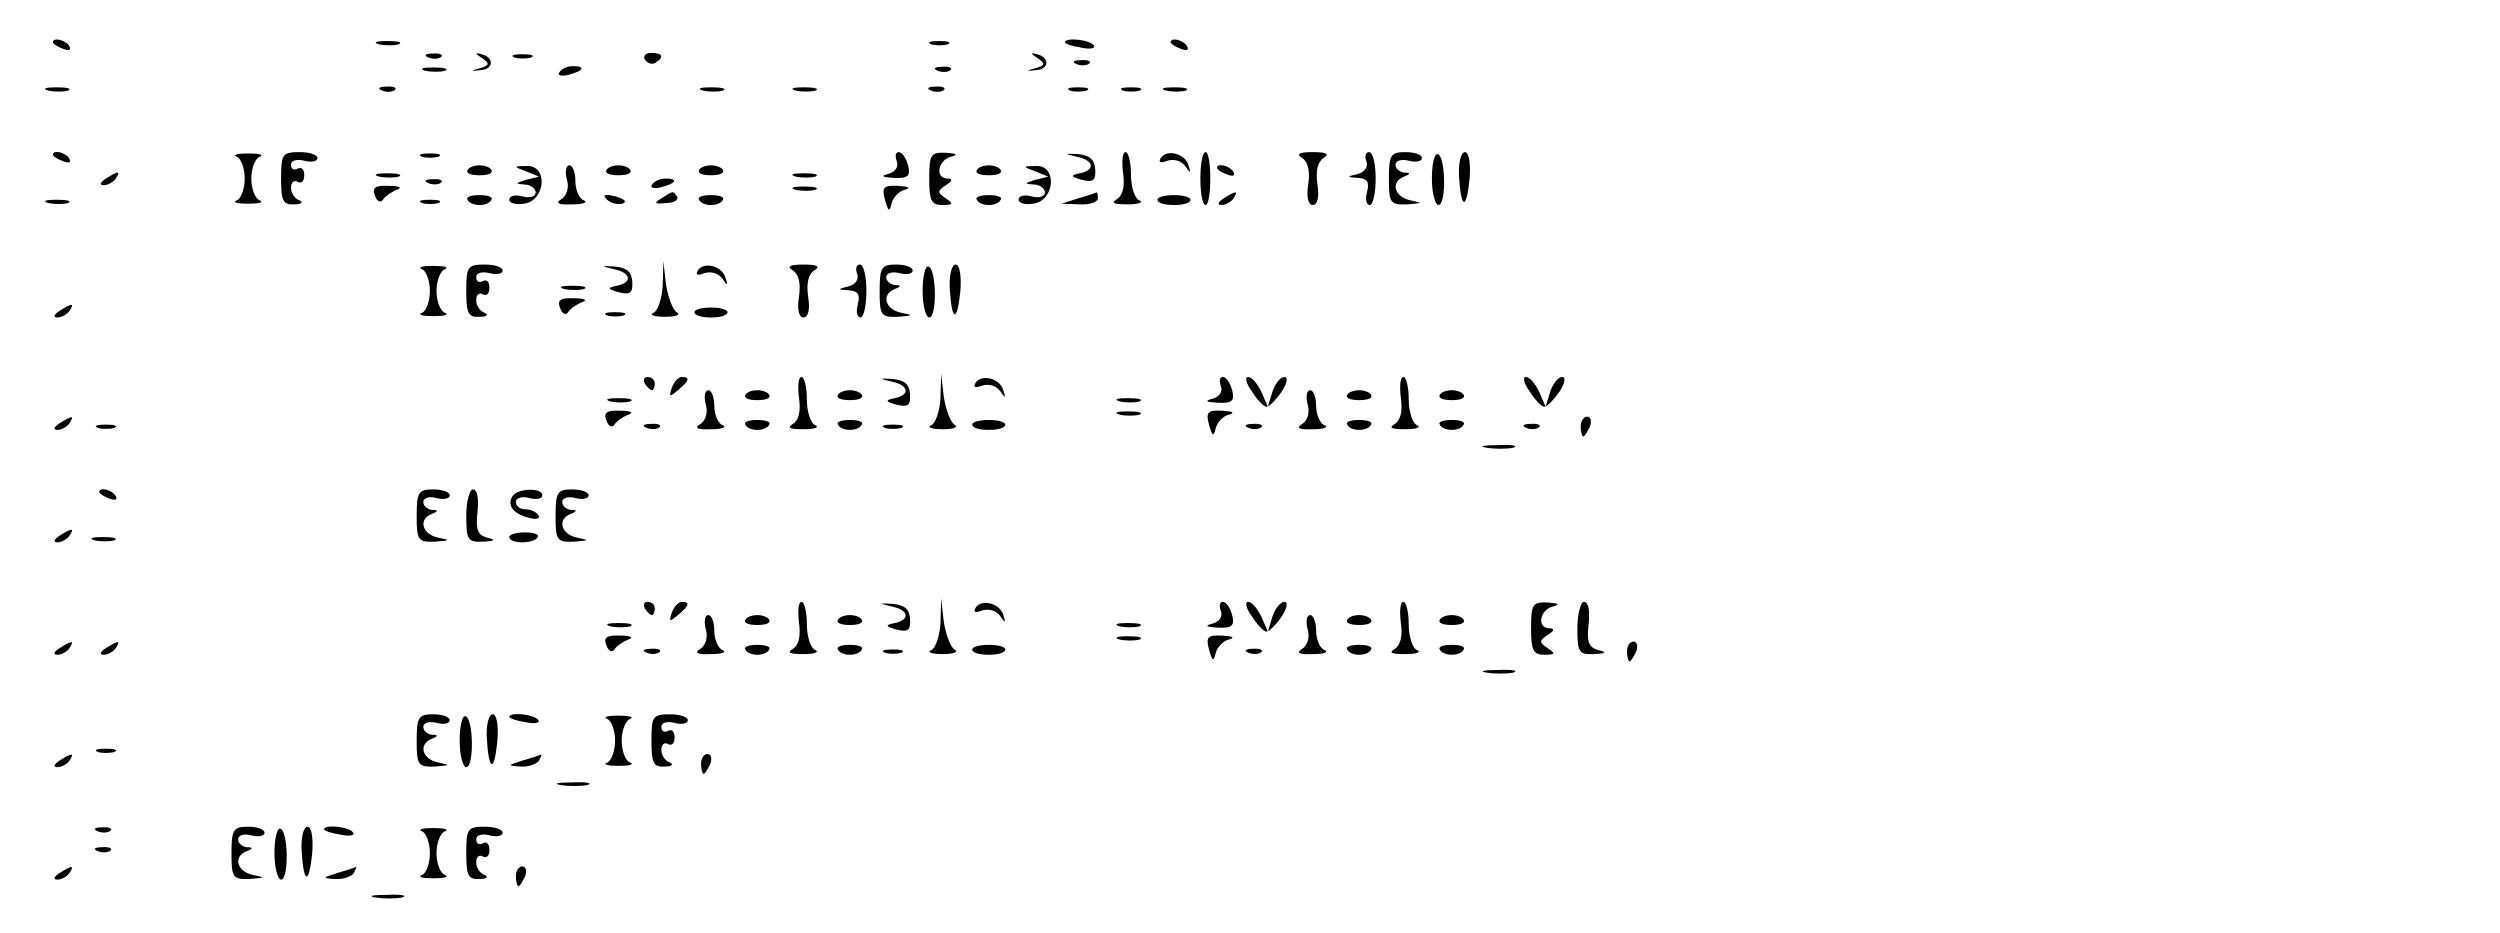 <?xml version="1.0" standalone="no"?>
<!DOCTYPE svg PUBLIC "-//W3C//DTD SVG 20010904//EN"
 "http://www.w3.org/TR/2001/REC-SVG-20010904/DTD/svg10.dtd">
<svg version="1.0" xmlns="http://www.w3.org/2000/svg"
 width="378pt" height="141pt" viewBox="0 0 378 141"
 preserveAspectRatio="xMidYMid meet">

<g transform="translate(0,141) scale(0.1,-0.1)"
fill="#000000" stroke="none">
<path d="M80 1346 c0 -2 7 -7 16 -10 8 -3 12 -2 9 4 -6 10 -25 14 -25 6z"/>
<path d="M573 1343 c9 -2 23 -2 30 0 6 3 -1 5 -18 5 -16 0 -22 -2 -12 -5z"/>
<path d="M1408 1343 c6 -2 18 -2 25 0 6 3 1 5 -13 5 -14 0 -19 -2 -12 -5z"/>
<path d="M1610 1346 c0 -2 11 -6 25 -8 13 -3 22 -1 19 3 -5 9 -44 13 -44 5z"/>
<path d="M1770 1346 c0 -2 7 -7 16 -10 8 -3 12 -2 9 4 -6 10 -25 14 -25 6z"/>
<path d="M648 1323 c7 -3 16 -2 19 1 4 3 -2 6 -13 5 -11 0 -14 -3 -6 -6z"/>
<path d="M729 1322 c12 -8 11 -11 -3 -15 -15 -4 -15 -5 1 -3 19 1 21 19 1 24
-10 3 -10 1 1 -6z"/>
<path d="M778 1323 c6 -2 18 -2 25 0 6 3 1 5 -13 5 -14 0 -19 -2 -12 -5z"/>
<path d="M975 1320 c4 -6 11 -8 16 -5 14 9 11 15 -7 15 -8 0 -12 -5 -9 -10z"/>
<path d="M1569 1322 c12 -8 11 -11 -3 -15 -15 -4 -15 -5 1 -3 19 1 21 19 1 24
-10 3 -10 1 1 -6z"/>
<path d="M1628 1313 c7 -3 16 -2 19 1 4 3 -2 6 -13 5 -11 0 -14 -3 -6 -6z"/>
<path d="M643 1303 c9 -2 23 -2 30 0 6 3 -1 5 -18 5 -16 0 -22 -2 -12 -5z"/>
<path d="M846 1301 c-4 -5 3 -7 14 -4 23 6 26 13 6 13 -8 0 -17 -4 -20 -9z"/>
<path d="M1418 1303 c7 -3 16 -2 19 1 4 3 -2 6 -13 5 -11 0 -14 -3 -6 -6z"/>
<path d="M73 1273 c9 -2 23 -2 30 0 6 3 -1 5 -18 5 -16 0 -22 -2 -12 -5z"/>
<path d="M578 1273 c7 -3 16 -2 19 1 4 3 -2 6 -13 5 -11 0 -14 -3 -6 -6z"/>
<path d="M1063 1273 c9 -2 23 -2 30 0 6 3 -1 5 -18 5 -16 0 -22 -2 -12 -5z"/>
<path d="M1203 1273 c9 -2 23 -2 30 0 6 3 -1 5 -18 5 -16 0 -22 -2 -12 -5z"/>
<path d="M1408 1273 c7 -3 16 -2 19 1 4 3 -2 6 -13 5 -11 0 -14 -3 -6 -6z"/>
<path d="M1618 1273 c6 -2 18 -2 25 0 6 3 1 5 -13 5 -14 0 -19 -2 -12 -5z"/>
<path d="M1698 1273 c6 -2 18 -2 25 0 6 3 1 5 -13 5 -14 0 -19 -2 -12 -5z"/>
<path d="M1763 1273 c9 -2 23 -2 30 0 6 3 -1 5 -18 5 -16 0 -22 -2 -12 -5z"/>
<path d="M80 1176 c0 -2 7 -7 16 -10 8 -3 12 -2 9 4 -6 10 -25 14 -25 6z"/>
<path d="M358 1173 c6 -2 12 -17 12 -33 0 -16 -6 -31 -12 -33 -7 -3 1 -5 17
-5 17 0 24 2 18 5 -7 2 -13 17 -13 33 0 16 6 31 13 33 6 3 -1 5 -18 5 -16 0
-24 -2 -17 -5z"/>
<path d="M425 1140 c0 -34 3 -40 20 -39 11 0 14 3 8 6 -7 2 -13 11 -13 19 0 9
5 12 10 9 6 -3 10 1 10 10 0 9 -4 13 -10 10 -5 -3 -10 -1 -10 6 0 6 8 9 20 6
11 -3 20 -1 20 4 0 5 -12 9 -27 9 -26 0 -28 -3 -28 -40z"/>
<path d="M638 1173 c6 -2 18 -2 25 0 6 3 1 5 -13 5 -14 0 -19 -2 -12 -5z"/>
<path d="M1356 1166 c3 -8 -2 -16 -13 -19 -12 -3 -10 -5 9 -6 21 -1 25 3 21
19 -3 11 -9 20 -14 20 -5 0 -6 -6 -3 -14z"/>
<path d="M1405 1140 c0 -33 3 -40 20 -40 17 0 17 2 5 10 -13 9 -13 11 0 20 10
6 11 10 3 10 -20 0 -15 28 5 33 11 3 9 5 -8 6 -23 1 -25 -3 -25 -39z"/>
<path d="M1628 1173 c26 -5 29 -20 5 -25 -15 -3 -15 -5 3 -10 17 -4 21 -1 20
16 -1 15 -8 21 -26 23 -22 1 -22 1 -2 -4z"/>
<path d="M1698 1149 c3 -20 0 -34 -9 -40 -10 -6 -5 -8 16 -8 17 0 24 3 18 6
-7 2 -13 20 -13 39 0 19 -4 34 -8 34 -5 0 -6 -14 -4 -31z"/>
<path d="M1755 1171 c-4 -7 0 -8 10 -4 10 3 21 0 27 -8 8 -12 9 -11 5 1 -5 18
-33 25 -42 11z"/>
<path d="M1815 1140 c0 -22 3 -40 8 -40 4 0 7 18 7 40 0 22 -3 40 -7 40 -5 0
-8 -18 -8 -40z"/>
<path d="M1969 1171 c9 -6 12 -20 9 -40 -3 -19 0 -31 7 -31 7 0 10 12 7 31 -3
20 0 34 9 40 10 6 5 9 -16 9 -21 0 -26 -3 -16 -9z"/>
<path d="M2066 1166 c3 -8 -2 -16 -13 -19 -17 -4 -17 -5 1 -6 13 -1 17 -6 13
-21 -3 -11 -1 -20 4 -20 5 0 9 18 9 40 0 22 -4 40 -10 40 -5 0 -7 -6 -4 -14z"/>
<path d="M2100 1140 c0 -37 2 -40 28 -39 23 2 24 2 5 6 -25 5 -31 28 -10 36
10 4 10 6 0 6 -7 1 -13 6 -13 12 0 6 9 9 20 6 11 -3 20 -1 20 4 0 5 -11 9 -25
9 -22 0 -25 -4 -25 -40z"/>
<path d="M2165 1140 c0 -22 5 -40 10 -40 12 0 11 73 -1 77 -5 2 -9 -15 -9 -37z"/>
<path d="M2206 1144 c3 -50 11 -53 16 -5 2 24 -1 41 -7 41 -6 0 -10 -16 -9
-36z"/>
<path d="M707 1153 c-3 -5 5 -8 18 -8 13 0 21 3 18 8 -2 4 -10 7 -18 7 -8 0
-16 -3 -18 -7z"/>
<path d="M795 1151 l20 -8 -20 -5 c-16 -5 -17 -6 -2 -7 9 0 17 -6 17 -12 0 -6
-9 -9 -20 -6 -11 3 -20 1 -20 -5 0 -5 10 -8 22 -6 33 4 37 58 5 57 -21 0 -21
-1 -2 -8z"/>
<path d="M857 1139 c4 -12 0 -25 -8 -30 -10 -6 -5 -9 16 -8 17 0 24 3 18 6 -7
2 -13 16 -13 29 0 13 -4 24 -9 24 -5 0 -7 -9 -4 -21z"/>
<path d="M917 1153 c-3 -5 5 -8 18 -8 13 0 21 3 18 8 -2 4 -10 7 -18 7 -8 0
-16 -3 -18 -7z"/>
<path d="M1057 1153 c-3 -5 5 -8 18 -8 13 0 21 3 18 8 -2 4 -10 7 -18 7 -8 0
-16 -3 -18 -7z"/>
<path d="M1477 1153 c-3 -5 5 -8 18 -8 13 0 21 3 18 8 -2 4 -10 7 -18 7 -8 0
-16 -3 -18 -7z"/>
<path d="M1565 1151 l20 -8 -20 -5 c-16 -5 -17 -6 -2 -7 9 0 17 -6 17 -12 0
-6 -9 -9 -20 -6 -11 3 -20 1 -20 -5 0 -5 10 -8 22 -6 33 4 37 58 5 57 -21 0
-21 -1 -2 -8z"/>
<path d="M1840 1156 c0 -2 7 -7 16 -10 8 -3 12 -2 9 4 -6 10 -25 14 -25 6z"/>
<path d="M160 1140 c-9 -6 -10 -10 -3 -10 6 0 15 5 18 10 8 12 4 12 -15 0z"/>
<path d="M573 1143 c9 -2 23 -2 30 0 6 3 -1 5 -18 5 -16 0 -22 -2 -12 -5z"/>
<path d="M1203 1143 c9 -2 23 -2 30 0 6 3 -1 5 -18 5 -16 0 -22 -2 -12 -5z"/>
<path d="M648 1133 c7 -3 16 -2 19 1 4 3 -2 6 -13 5 -11 0 -14 -3 -6 -6z"/>
<path d="M986 1131 c-4 -5 3 -7 14 -4 23 6 26 13 6 13 -8 0 -17 -4 -20 -9z"/>
<path d="M567 1114 c3 -9 9 -11 12 -6 3 5 13 12 21 15 9 3 4 6 -12 6 -21 1
-26 -3 -21 -15z"/>
<path d="M1203 1123 c9 -2 23 -2 30 0 6 3 -1 5 -18 5 -16 0 -22 -2 -12 -5z"/>
<path d="M1338 1108 c5 -18 7 -19 10 -6 2 9 11 19 20 21 10 3 6 5 -10 6 -22 1
-25 -2 -20 -21z"/>
<path d="M707 1108 c2 -5 10 -8 18 -8 8 0 16 3 18 8 3 4 -5 7 -18 7 -13 0 -21
-3 -18 -7z"/>
<path d="M918 1108 c5 -5 16 -8 23 -6 8 3 3 7 -10 11 -17 4 -21 3 -13 -5z"/>
<path d="M1000 1110 c-12 -7 -10 -9 7 -7 12 0 19 5 17 9 -6 10 -6 10 -24 -2z"/>
<path d="M1057 1108 c2 -5 10 -8 18 -8 8 0 16 3 18 8 3 4 -5 7 -18 7 -13 0
-21 -3 -18 -7z"/>
<path d="M1477 1108 c2 -5 10 -8 18 -8 8 0 16 3 18 8 3 4 -5 7 -18 7 -13 0
-21 -3 -18 -7z"/>
<path d="M1630 1110 l-25 -8 28 -1 c15 -1 27 4 27 9 0 6 -1 10 -2 9 -2 -1 -14
-5 -28 -9z"/>
<path d="M1750 1108 c0 -5 11 -8 25 -8 14 0 25 3 25 8 0 4 -11 7 -25 7 -14 0
-25 -3 -25 -7z"/>
<path d="M1850 1110 c-9 -6 -10 -10 -3 -10 6 0 15 5 18 10 8 12 4 12 -15 0z"/>
<path d="M73 1103 c9 -2 23 -2 30 0 6 3 -1 5 -18 5 -16 0 -22 -2 -12 -5z"/>
<path d="M638 1103 c6 -2 18 -2 25 0 6 3 1 5 -13 5 -14 0 -19 -2 -12 -5z"/>
<path d="M638 1003 c6 -2 12 -17 12 -33 0 -16 -6 -31 -12 -33 -7 -3 1 -5 17
-5 17 0 24 2 18 5 -7 2 -13 17 -13 33 0 16 6 31 13 33 6 3 -1 5 -18 5 -16 0
-24 -2 -17 -5z"/>
<path d="M705 970 c0 -34 3 -40 20 -39 11 0 14 3 8 6 -7 2 -13 11 -13 19 0 9
5 12 10 9 6 -3 10 1 10 10 0 9 -4 13 -10 10 -5 -3 -10 -1 -10 6 0 6 8 9 20 6
11 -3 20 -1 20 4 0 5 -12 9 -27 9 -26 0 -28 -3 -28 -40z"/>
<path d="M928 1003 c26 -5 29 -20 5 -25 -15 -3 -15 -5 3 -10 17 -4 21 -1 20
16 -1 15 -8 21 -26 23 -22 1 -22 1 -2 -4z"/>
<path d="M1002 978 c-1 -20 -8 -39 -14 -41 -7 -3 1 -6 17 -6 17 0 25 3 18 7
-6 4 -13 23 -16 42 l-4 35 -1 -37z"/>
<path d="M1055 1001 c-4 -7 0 -8 10 -4 10 3 21 0 27 -8 8 -12 9 -11 5 1 -5 18
-33 25 -42 11z"/>
<path d="M1199 1001 c9 -6 12 -20 9 -40 -3 -19 0 -31 7 -31 7 0 10 12 7 31 -3
20 0 34 9 40 10 6 5 9 -16 9 -21 0 -26 -3 -16 -9z"/>
<path d="M1296 996 c3 -8 -2 -16 -13 -19 -17 -4 -17 -5 1 -6 13 -1 17 -6 13
-21 -3 -11 -1 -20 4 -20 5 0 9 18 9 40 0 22 -4 40 -10 40 -5 0 -7 -6 -4 -14z"/>
<path d="M1330 970 c0 -37 2 -40 28 -39 23 2 24 2 5 6 -25 5 -31 28 -10 36 10
4 10 6 0 6 -7 1 -13 6 -13 12 0 6 9 9 20 6 11 -3 20 -1 20 4 0 5 -11 9 -25 9
-22 0 -25 -4 -25 -40z"/>
<path d="M1395 970 c0 -22 5 -40 10 -40 12 0 11 73 -1 77 -5 2 -9 -15 -9 -37z"/>
<path d="M1436 974 c3 -50 11 -53 16 -5 2 24 -1 41 -7 41 -6 0 -10 -16 -9 -36z"/>
<path d="M853 973 c9 -2 23 -2 30 0 6 3 -1 5 -18 5 -16 0 -22 -2 -12 -5z"/>
<path d="M847 944 c3 -9 9 -11 12 -6 3 5 13 12 21 15 9 3 4 6 -12 6 -21 1 -26
-3 -21 -15z"/>
<path d="M90 940 c-9 -6 -10 -10 -3 -10 6 0 15 5 18 10 8 12 4 12 -15 0z"/>
<path d="M1050 938 c0 -5 11 -8 25 -8 14 0 25 3 25 8 0 4 -11 7 -25 7 -14 0
-25 -3 -25 -7z"/>
<path d="M918 933 c6 -2 18 -2 25 0 6 3 1 5 -13 5 -14 0 -19 -2 -12 -5z"/>
<path d="M975 830 c3 -5 8 -10 11 -10 2 0 4 5 4 10 0 6 -5 10 -11 10 -5 0 -7
-4 -4 -10z"/>
<path d="M1016 824 c-5 -14 -4 -15 9 -4 17 14 19 20 6 20 -5 0 -12 -7 -15 -16z"/>
<path d="M1208 809 c3 -20 0 -34 -9 -40 -10 -6 -5 -8 16 -8 17 0 24 3 18 6 -7
2 -13 20 -13 39 0 19 -4 34 -8 34 -5 0 -6 -14 -4 -31z"/>
<path d="M1348 833 c26 -5 29 -20 5 -25 -15 -3 -15 -5 3 -10 17 -4 21 -1 20
16 -1 15 -8 21 -26 23 -22 1 -22 1 -2 -4z"/>
<path d="M1422 808 c-1 -20 -8 -39 -14 -41 -7 -3 1 -6 17 -6 17 0 25 3 18 7
-6 4 -13 23 -16 42 l-4 35 -1 -37z"/>
<path d="M1475 831 c-4 -7 0 -8 10 -4 10 3 21 0 27 -8 8 -12 9 -11 5 1 -5 18
-33 25 -42 11z"/>
<path d="M1846 826 c3 -8 -2 -16 -13 -19 -12 -3 -10 -5 9 -6 21 -1 25 3 21 19
-3 11 -9 20 -14 20 -5 0 -6 -6 -3 -14z"/>
<path d="M1893 818 c8 -13 18 -23 22 -23 4 0 14 10 23 23 8 12 10 22 4 22 -6
0 -14 -10 -18 -22 l-7 -23 -10 23 c-6 12 -14 22 -20 22 -5 0 -3 -10 6 -22z"/>
<path d="M2118 809 c3 -20 0 -34 -9 -40 -10 -6 -5 -8 16 -8 17 0 24 3 18 6 -7
2 -13 20 -13 39 0 19 -4 34 -8 34 -5 0 -6 -14 -4 -31z"/>
<path d="M2313 818 c8 -13 18 -23 22 -23 4 0 14 10 23 23 8 12 10 22 4 22 -6
0 -14 -10 -18 -22 l-7 -23 -10 23 c-6 12 -14 22 -20 22 -5 0 -3 -10 6 -22z"/>
<path d="M1067 799 c4 -12 0 -25 -8 -30 -10 -6 -5 -9 16 -8 17 0 24 3 18 6 -7
2 -13 16 -13 29 0 13 -4 24 -9 24 -5 0 -7 -9 -4 -21z"/>
<path d="M1127 813 c-3 -5 5 -8 18 -8 13 0 21 3 18 8 -2 4 -10 7 -18 7 -8 0
-16 -3 -18 -7z"/>
<path d="M1267 813 c-3 -5 5 -8 18 -8 13 0 21 3 18 8 -2 4 -10 7 -18 7 -8 0
-16 -3 -18 -7z"/>
<path d="M1977 799 c4 -12 0 -25 -8 -30 -10 -6 -5 -9 16 -8 17 0 24 3 18 6 -7
2 -13 16 -13 29 0 13 -4 24 -9 24 -5 0 -7 -9 -4 -21z"/>
<path d="M2037 813 c-3 -5 5 -8 18 -8 13 0 21 3 18 8 -2 4 -10 7 -18 7 -8 0
-16 -3 -18 -7z"/>
<path d="M2177 813 c-3 -5 5 -8 18 -8 13 0 21 3 18 8 -2 4 -10 7 -18 7 -8 0
-16 -3 -18 -7z"/>
<path d="M923 803 c9 -2 23 -2 30 0 6 3 -1 5 -18 5 -16 0 -22 -2 -12 -5z"/>
<path d="M1693 803 c9 -2 23 -2 30 0 6 3 -1 5 -18 5 -16 0 -22 -2 -12 -5z"/>
<path d="M917 774 c3 -9 9 -11 12 -6 3 5 13 12 21 15 9 3 4 6 -12 6 -21 1 -26
-3 -21 -15z"/>
<path d="M1693 783 c9 -2 23 -2 30 0 6 3 -1 5 -18 5 -16 0 -22 -2 -12 -5z"/>
<path d="M1828 768 c5 -18 7 -19 10 -6 2 9 11 19 20 21 10 3 6 5 -10 6 -22 1
-25 -2 -20 -21z"/>
<path d="M90 770 c-9 -6 -10 -10 -3 -10 6 0 15 5 18 10 8 12 4 12 -15 0z"/>
<path d="M1127 768 c2 -5 10 -8 18 -8 8 0 16 3 18 8 3 4 -5 7 -18 7 -13 0 -21
-3 -18 -7z"/>
<path d="M1267 768 c2 -5 10 -8 18 -8 8 0 16 3 18 8 3 4 -5 7 -18 7 -13 0 -21
-3 -18 -7z"/>
<path d="M1470 768 c0 -5 11 -8 25 -8 14 0 25 3 25 8 0 4 -11 7 -25 7 -14 0
-25 -3 -25 -7z"/>
<path d="M2037 768 c2 -5 10 -8 18 -8 8 0 16 3 18 8 3 4 -5 7 -18 7 -13 0 -21
-3 -18 -7z"/>
<path d="M2177 768 c2 -5 10 -8 18 -8 8 0 16 3 18 8 3 4 -5 7 -18 7 -13 0 -21
-3 -18 -7z"/>
<path d="M2390 765 c0 -8 2 -15 4 -15 2 0 6 7 10 15 3 8 1 15 -4 15 -6 0 -10
-7 -10 -15z"/>
<path d="M148 763 c6 -2 18 -2 25 0 6 3 1 5 -13 5 -14 0 -19 -2 -12 -5z"/>
<path d="M978 763 c7 -3 16 -2 19 1 4 3 -2 6 -13 5 -11 0 -14 -3 -6 -6z"/>
<path d="M1338 763 c6 -2 18 -2 25 0 6 3 1 5 -13 5 -14 0 -19 -2 -12 -5z"/>
<path d="M1888 763 c7 -3 16 -2 19 1 4 3 -2 6 -13 5 -11 0 -14 -3 -6 -6z"/>
<path d="M2308 763 c7 -3 16 -2 19 1 4 3 -2 6 -13 5 -11 0 -14 -3 -6 -6z"/>
<path d="M2248 733 c12 -2 30 -2 40 0 9 3 -1 5 -23 4 -22 0 -30 -2 -17 -4z"/>
<path d="M150 666 c0 -2 7 -7 16 -10 8 -3 12 -2 9 4 -6 10 -25 14 -25 6z"/>
<path d="M630 630 c0 -37 2 -40 28 -39 23 2 24 2 5 6 -25 5 -31 28 -10 36 10
4 10 6 0 6 -7 1 -13 6 -13 12 0 6 9 9 20 6 11 -3 20 -1 20 4 0 5 -11 9 -25 9
-22 0 -25 -4 -25 -40z"/>
<path d="M705 630 c0 -36 2 -40 25 -39 19 1 20 3 7 6 -15 4 -18 12 -15 39 2
20 0 34 -7 34 -5 0 -10 -18 -10 -40z"/>
<path d="M775 660 c-9 -14 1 -27 25 -33 11 -3 18 -1 14 4 -3 5 -12 9 -20 9 -8
0 -14 5 -14 11 0 6 9 9 20 6 11 -3 20 -1 20 4 0 12 -37 11 -45 -1z"/>
<path d="M840 630 c0 -37 2 -40 28 -39 23 2 24 2 5 6 -25 5 -31 28 -10 36 10
4 10 6 0 6 -7 1 -13 6 -13 12 0 6 9 9 20 6 11 -3 20 -1 20 4 0 5 -11 9 -25 9
-22 0 -25 -4 -25 -40z"/>
<path d="M90 600 c-9 -6 -10 -10 -3 -10 6 0 15 5 18 10 8 12 4 12 -15 0z"/>
<path d="M770 598 c0 -5 9 -8 19 -8 11 0 22 3 24 8 3 4 -6 7 -19 7 -13 0 -24
-3 -24 -7z"/>
<path d="M143 593 c9 -2 23 -2 30 0 6 3 -1 5 -18 5 -16 0 -22 -2 -12 -5z"/>
<path d="M975 490 c3 -5 8 -10 11 -10 2 0 4 5 4 10 0 6 -5 10 -11 10 -5 0 -7
-4 -4 -10z"/>
<path d="M1016 484 c-5 -14 -4 -15 9 -4 17 14 19 20 6 20 -5 0 -12 -7 -15 -16z"/>
<path d="M1208 469 c3 -20 0 -34 -9 -40 -10 -6 -5 -8 16 -8 17 0 24 3 18 6 -7
2 -13 20 -13 39 0 19 -4 34 -8 34 -5 0 -6 -14 -4 -31z"/>
<path d="M1348 493 c26 -5 29 -20 5 -25 -15 -3 -15 -5 3 -10 17 -4 21 -1 20
16 -1 15 -8 21 -26 23 -22 1 -22 1 -2 -4z"/>
<path d="M1422 468 c-1 -20 -8 -39 -14 -41 -7 -3 1 -6 17 -6 17 0 25 3 18 7
-6 4 -13 23 -16 42 l-4 35 -1 -37z"/>
<path d="M1475 491 c-4 -7 0 -8 10 -4 10 3 21 0 27 -8 8 -12 9 -11 5 1 -5 18
-33 25 -42 11z"/>
<path d="M1846 486 c3 -8 -2 -16 -13 -19 -12 -3 -10 -5 9 -6 21 -1 25 3 21 19
-3 11 -9 20 -14 20 -5 0 -6 -6 -3 -14z"/>
<path d="M1893 478 c8 -13 18 -23 22 -23 4 0 14 10 23 23 8 12 10 22 4 22 -6
0 -14 -10 -18 -22 l-7 -23 -10 23 c-6 12 -14 22 -20 22 -5 0 -3 -10 6 -22z"/>
<path d="M2118 469 c3 -20 0 -34 -9 -40 -10 -6 -5 -8 16 -8 17 0 24 3 18 6 -7
2 -13 20 -13 39 0 19 -4 34 -8 34 -5 0 -6 -14 -4 -31z"/>
<path d="M2315 460 c0 -33 3 -40 20 -40 17 0 17 2 5 10 -13 9 -13 11 0 20 10
6 11 10 3 10 -20 0 -15 28 5 33 11 3 9 5 -8 6 -23 1 -25 -3 -25 -39z"/>
<path d="M2385 460 c0 -36 2 -40 25 -39 19 1 20 3 7 6 -15 4 -18 12 -15 39 2
20 0 34 -7 34 -5 0 -10 -18 -10 -40z"/>
<path d="M1067 459 c4 -12 0 -25 -8 -30 -10 -6 -5 -9 16 -8 17 0 24 3 18 6 -7
2 -13 16 -13 29 0 13 -4 24 -9 24 -5 0 -7 -9 -4 -21z"/>
<path d="M1127 473 c-3 -5 5 -8 18 -8 13 0 21 3 18 8 -2 4 -10 7 -18 7 -8 0
-16 -3 -18 -7z"/>
<path d="M1267 473 c-3 -5 5 -8 18 -8 13 0 21 3 18 8 -2 4 -10 7 -18 7 -8 0
-16 -3 -18 -7z"/>
<path d="M1977 459 c4 -12 0 -25 -8 -30 -10 -6 -5 -9 16 -8 17 0 24 3 18 6 -7
2 -13 16 -13 29 0 13 -4 24 -9 24 -5 0 -7 -9 -4 -21z"/>
<path d="M2037 473 c-3 -5 5 -8 18 -8 13 0 21 3 18 8 -2 4 -10 7 -18 7 -8 0
-16 -3 -18 -7z"/>
<path d="M2177 473 c-3 -5 5 -8 18 -8 13 0 21 3 18 8 -2 4 -10 7 -18 7 -8 0
-16 -3 -18 -7z"/>
<path d="M923 463 c9 -2 23 -2 30 0 6 3 -1 5 -18 5 -16 0 -22 -2 -12 -5z"/>
<path d="M1693 463 c9 -2 23 -2 30 0 6 3 -1 5 -18 5 -16 0 -22 -2 -12 -5z"/>
<path d="M917 434 c3 -9 9 -11 12 -6 3 5 13 12 21 15 9 3 4 6 -12 6 -21 1 -26
-3 -21 -15z"/>
<path d="M1693 443 c9 -2 23 -2 30 0 6 3 -1 5 -18 5 -16 0 -22 -2 -12 -5z"/>
<path d="M1828 428 c5 -18 7 -19 10 -6 2 9 11 19 20 21 10 3 6 5 -10 6 -22 1
-25 -2 -20 -21z"/>
<path d="M90 430 c-9 -6 -10 -10 -3 -10 6 0 15 5 18 10 8 12 4 12 -15 0z"/>
<path d="M160 430 c-9 -6 -10 -10 -3 -10 6 0 15 5 18 10 8 12 4 12 -15 0z"/>
<path d="M1127 428 c2 -5 10 -8 18 -8 8 0 16 3 18 8 3 4 -5 7 -18 7 -13 0 -21
-3 -18 -7z"/>
<path d="M1267 428 c2 -5 10 -8 18 -8 8 0 16 3 18 8 3 4 -5 7 -18 7 -13 0 -21
-3 -18 -7z"/>
<path d="M1470 428 c0 -5 11 -8 25 -8 14 0 25 3 25 8 0 4 -11 7 -25 7 -14 0
-25 -3 -25 -7z"/>
<path d="M2037 428 c2 -5 10 -8 18 -8 8 0 16 3 18 8 3 4 -5 7 -18 7 -13 0 -21
-3 -18 -7z"/>
<path d="M2177 428 c2 -5 10 -8 18 -8 8 0 16 3 18 8 3 4 -5 7 -18 7 -13 0 -21
-3 -18 -7z"/>
<path d="M2460 425 c0 -8 2 -15 4 -15 2 0 6 7 10 15 3 8 1 15 -4 15 -6 0 -10
-7 -10 -15z"/>
<path d="M978 423 c7 -3 16 -2 19 1 4 3 -2 6 -13 5 -11 0 -14 -3 -6 -6z"/>
<path d="M1338 423 c6 -2 18 -2 25 0 6 3 1 5 -13 5 -14 0 -19 -2 -12 -5z"/>
<path d="M1888 423 c7 -3 16 -2 19 1 4 3 -2 6 -13 5 -11 0 -14 -3 -6 -6z"/>
<path d="M2248 393 c12 -2 30 -2 40 0 9 3 -1 5 -23 4 -22 0 -30 -2 -17 -4z"/>
<path d="M630 290 c0 -37 2 -40 28 -39 23 2 24 2 5 6 -25 5 -31 28 -10 36 10
4 10 6 0 6 -7 1 -13 6 -13 12 0 6 9 9 20 6 11 -3 20 -1 20 4 0 5 -11 9 -25 9
-22 0 -25 -4 -25 -40z"/>
<path d="M695 290 c0 -22 5 -40 10 -40 12 0 11 73 -1 77 -5 2 -9 -15 -9 -37z"/>
<path d="M736 294 c3 -50 11 -53 16 -5 2 24 -1 41 -7 41 -6 0 -10 -16 -9 -36z"/>
<path d="M770 326 c0 -2 11 -6 25 -8 13 -3 22 -1 19 3 -5 9 -44 13 -44 5z"/>
<path d="M918 323 c6 -2 12 -17 12 -33 0 -16 -6 -31 -12 -33 -7 -3 1 -5 17 -5
17 0 24 2 18 5 -7 2 -13 17 -13 33 0 16 6 31 13 33 6 3 -1 5 -18 5 -16 0 -24
-2 -17 -5z"/>
<path d="M985 290 c0 -34 3 -40 20 -39 11 0 14 3 8 6 -7 2 -13 11 -13 19 0 9
5 12 10 9 6 -3 10 1 10 10 0 9 -4 13 -10 10 -5 -3 -10 -1 -10 6 0 6 8 9 20 6
11 -3 20 -1 20 4 0 5 -12 9 -27 9 -26 0 -28 -3 -28 -40z"/>
<path d="M148 273 c6 -2 18 -2 25 0 6 3 1 5 -13 5 -14 0 -19 -2 -12 -5z"/>
<path d="M90 260 c-9 -6 -10 -10 -3 -10 6 0 15 5 18 10 8 12 4 12 -15 0z"/>
<path d="M790 260 c-23 -7 -23 -8 -3 -9 12 -1 25 4 28 9 3 6 5 10 3 9 -2 -1
-14 -5 -28 -9z"/>
<path d="M1060 255 c0 -8 2 -15 4 -15 2 0 6 7 10 15 3 8 1 15 -4 15 -6 0 -10
-7 -10 -15z"/>
<path d="M848 223 c12 -2 30 -2 40 0 9 3 -1 5 -23 4 -22 0 -30 -2 -17 -4z"/>
<path d="M148 153 c7 -3 16 -2 19 1 4 3 -2 6 -13 5 -11 0 -14 -3 -6 -6z"/>
<path d="M350 120 c0 -37 2 -40 28 -39 23 2 24 2 5 6 -25 5 -31 28 -10 36 10
4 10 6 0 6 -7 1 -13 6 -13 12 0 6 9 9 20 6 11 -3 20 -1 20 4 0 5 -11 9 -25 9
-22 0 -25 -4 -25 -40z"/>
<path d="M415 120 c0 -22 5 -40 10 -40 12 0 11 73 -1 77 -5 2 -9 -15 -9 -37z"/>
<path d="M456 124 c3 -50 11 -53 16 -5 2 24 -1 41 -7 41 -6 0 -10 -16 -9 -36z"/>
<path d="M490 156 c0 -2 11 -6 25 -8 13 -3 22 -1 19 3 -5 9 -44 13 -44 5z"/>
<path d="M638 153 c6 -2 12 -17 12 -33 0 -16 -6 -31 -12 -33 -7 -3 1 -5 17 -5
17 0 24 2 18 5 -7 2 -13 17 -13 33 0 16 6 31 13 33 6 3 -1 5 -18 5 -16 0 -24
-2 -17 -5z"/>
<path d="M705 120 c0 -34 3 -40 20 -39 11 0 14 3 8 6 -7 2 -13 11 -13 19 0 9
5 12 10 9 6 -3 10 1 10 10 0 9 -4 13 -10 10 -5 -3 -10 -1 -10 6 0 6 8 9 20 6
11 -3 20 -1 20 4 0 5 -12 9 -27 9 -26 0 -28 -3 -28 -40z"/>
<path d="M148 123 c7 -3 16 -2 19 1 4 3 -2 6 -13 5 -11 0 -14 -3 -6 -6z"/>
<path d="M90 90 c-9 -6 -10 -10 -3 -10 6 0 15 5 18 10 8 12 4 12 -15 0z"/>
<path d="M510 90 c-23 -7 -23 -8 -3 -9 12 -1 25 4 28 9 3 6 5 10 3 9 -2 -1
-14 -5 -28 -9z"/>
<path d="M780 85 c0 -8 2 -15 4 -15 2 0 6 7 10 15 3 8 1 15 -4 15 -6 0 -10 -7
-10 -15z"/>
<path d="M568 53 c12 -2 30 -2 40 0 9 3 -1 5 -23 4 -22 0 -30 -2 -17 -4z"/>
</g>
</svg>
